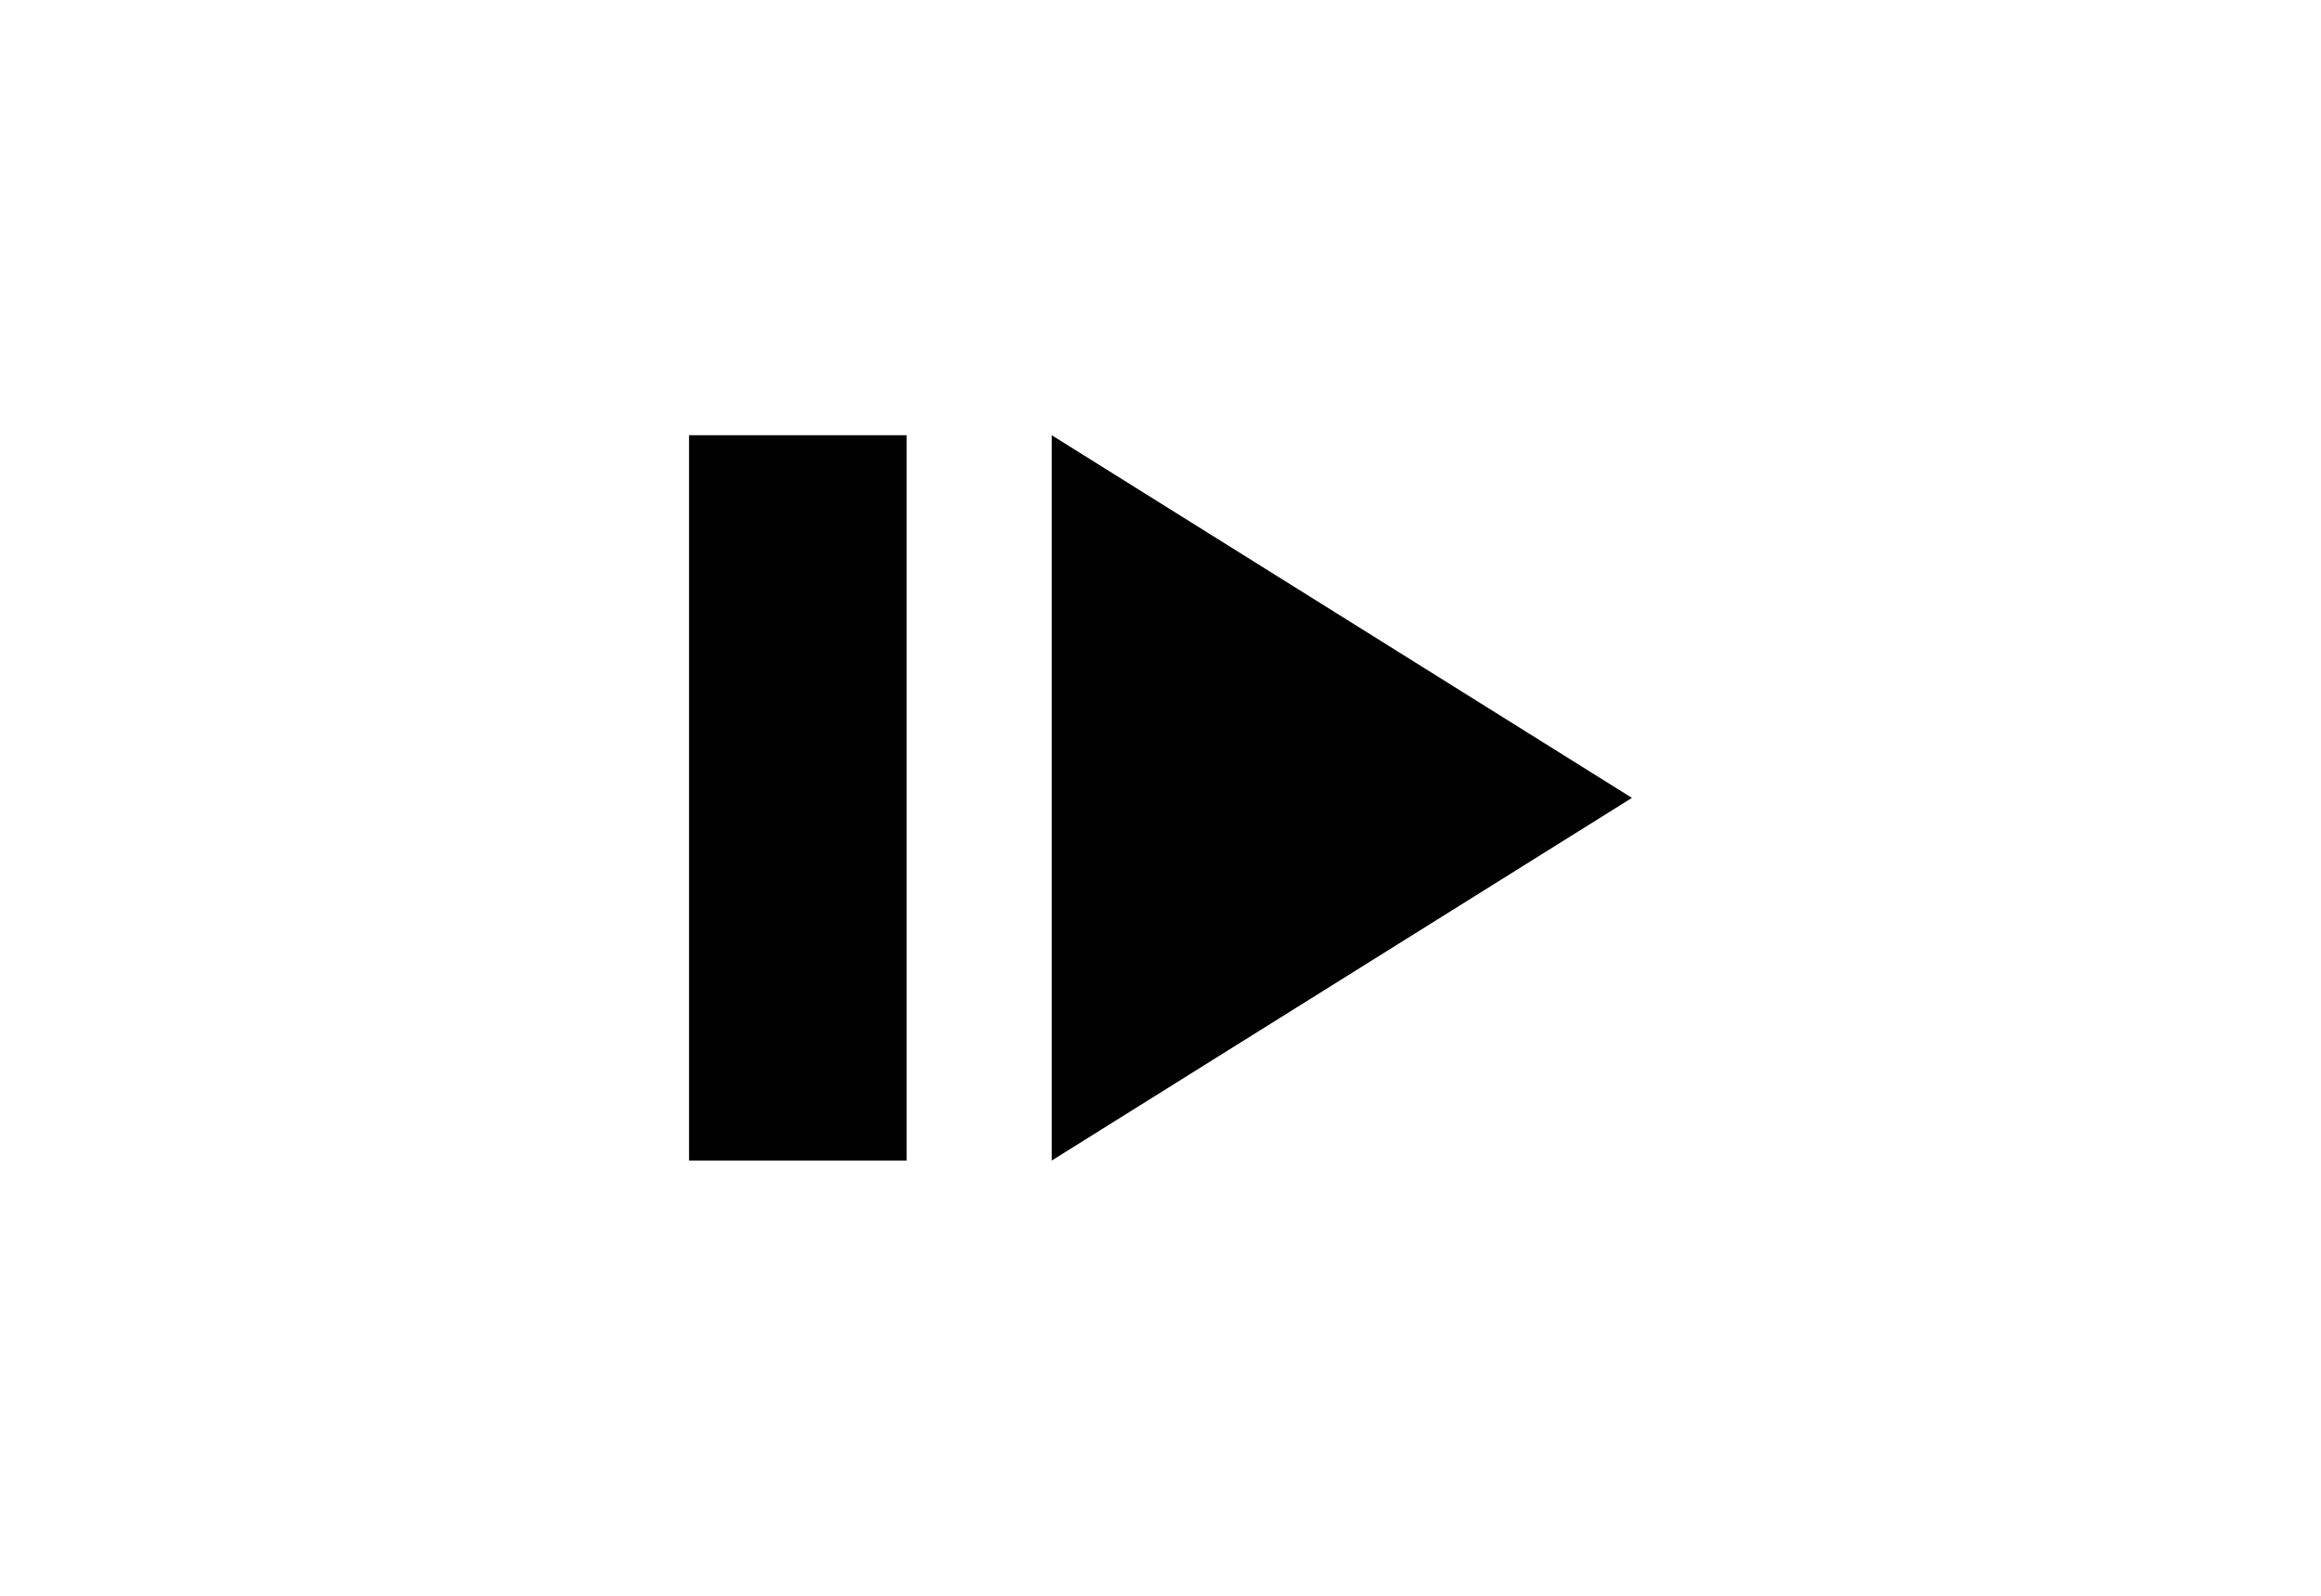 <?xml version="1.0" encoding="utf-8"?>
<!-- Generator: Adobe Illustrator 16.0.4, SVG Export Plug-In . SVG Version: 6.00 Build 0)  -->
<!DOCTYPE svg PUBLIC "-//W3C//DTD SVG 1.1//EN" "http://www.w3.org/Graphics/SVG/1.1/DTD/svg11.dtd">
<svg version="1.1" xmlns="http://www.w3.org/2000/svg" xmlns:xlink="http://www.w3.org/1999/xlink" x="0px" y="0px" width="32px"
	 height="22px" viewBox="0 0 32 22" enable-background="new 0 0 32 22" xml:space="preserve">
<g id="Layer_1" display="none">
	<g display="inline">
		<path id="path3483" fill="#010101" d="M25,11l-3.641-4H19.57L14,15h7.359L25,11z"/>
		<path id="path3485" fill="#010101" d="M7,7v8h2.05L14,7H7z"/>
		<path id="path3487" fill="#010101" d="M9.67,19.55L8.08,18.23L18.84,2.45l1.59,1.32L9.67,19.55z"/>
	</g>
</g>
<g id="Layer_2" display="none">
	<path id="path3481" display="inline" fill="#010101" d="M25,11l-3.5-4H7v8h14.5"/>
</g>
<g id="Layer_3">
	<g>
		<path id="path3597" fill="#010101" d="M22.5,11l-8-5v10"/>
		<path id="path3599" fill="#010101" d="M12.5,16h-3V6h3V16z"/>
	</g>
</g>
</svg>
